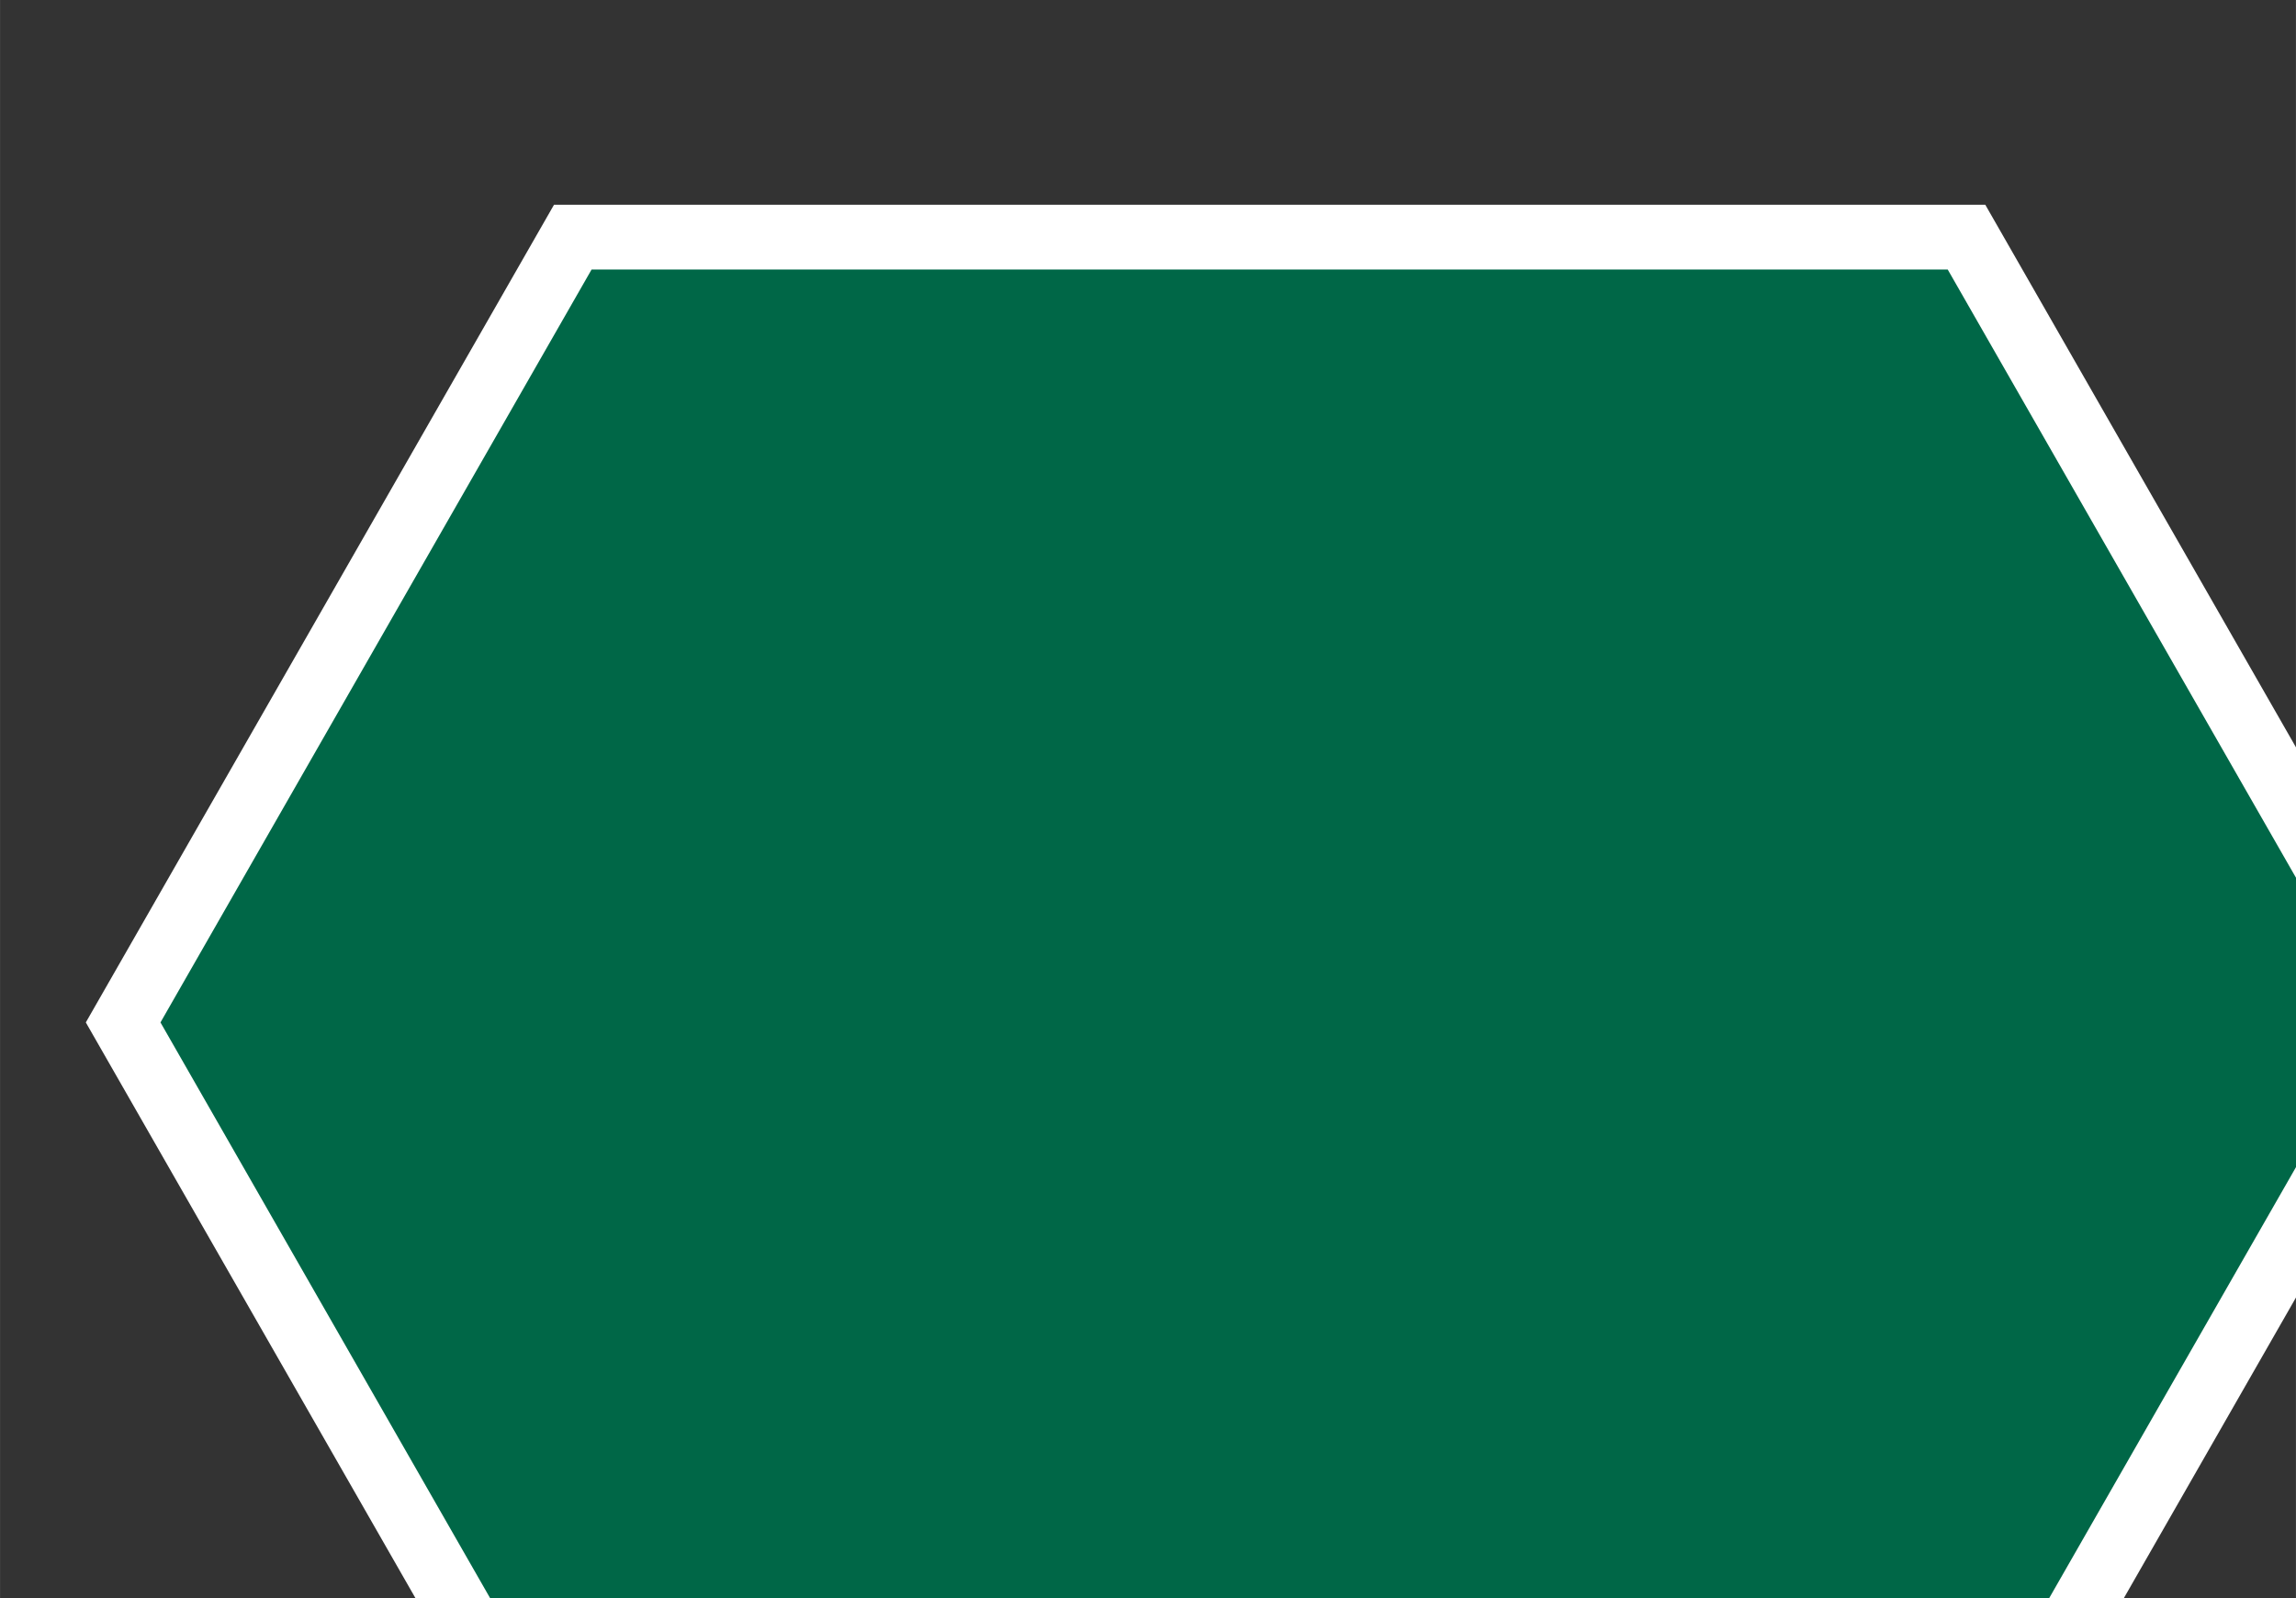 <?xml version="1.0" encoding="UTF-8" standalone="no"?>
<svg
   width="35.912"
   height="25"
   viewBox="0 0 9.502 6.615"
   version="1.1"
   id="svg3"
   sodipodi:docname="shield_fsa_fsbus_3.svg"
   inkscape:version="1.3.2 (091e20e, 2023-11-25, custom)"
   xmlns:inkscape="http://www.inkscape.org/namespaces/inkscape"
   xmlns:sodipodi="http://sodipodi.sourceforge.net/DTD/sodipodi-0.dtd"
   xmlns="http://www.w3.org/2000/svg"
   xmlns:svg="http://www.w3.org/2000/svg">
  <rect x="0" y="0" width="9.502" height="6.615" fill="#333333" stroke="none"/>
  <defs
     id="defs3" />
  <sodipodi:namedview
     id="namedview3"
     pagecolor="#ffffff"
     bordercolor="#000000"
     borderopacity="0.25"
     inkscape:showpageshadow="2"
     inkscape:pageopacity="0.0"
     inkscape:pagecheckerboard="0"
     inkscape:deskcolor="#d1d1d1"
     inkscape:zoom="16.68772"
     inkscape:cx="17.288162"
     inkscape:cy="18.157064"
     inkscape:window-width="1278"
     inkscape:window-height="1378"
     inkscape:window-x="1273"
     inkscape:window-y="30"
     inkscape:window-maximized="0"
     inkscape:current-layer="svg3" />
  <g
     transform="matrix(0.013,0,0,0.013,-7.44,-19.552)"
     id="g3-2">
    <path
       d="m 611.5,1829.5 143.145,-250 h 443.705 l 143.15,250 -143.15,250 H 754.645 Z"
       stroke="#003e86"
       stroke-width="20.625"
       stroke-miterlimit="8"
       fill="#ffffff"
       fill-rule="evenodd"
       id="path1-1"
       style="fill:#006747;fill-opacity:1;stroke:#ffffff;stroke-opacity:1" />
  </g>
</svg>
